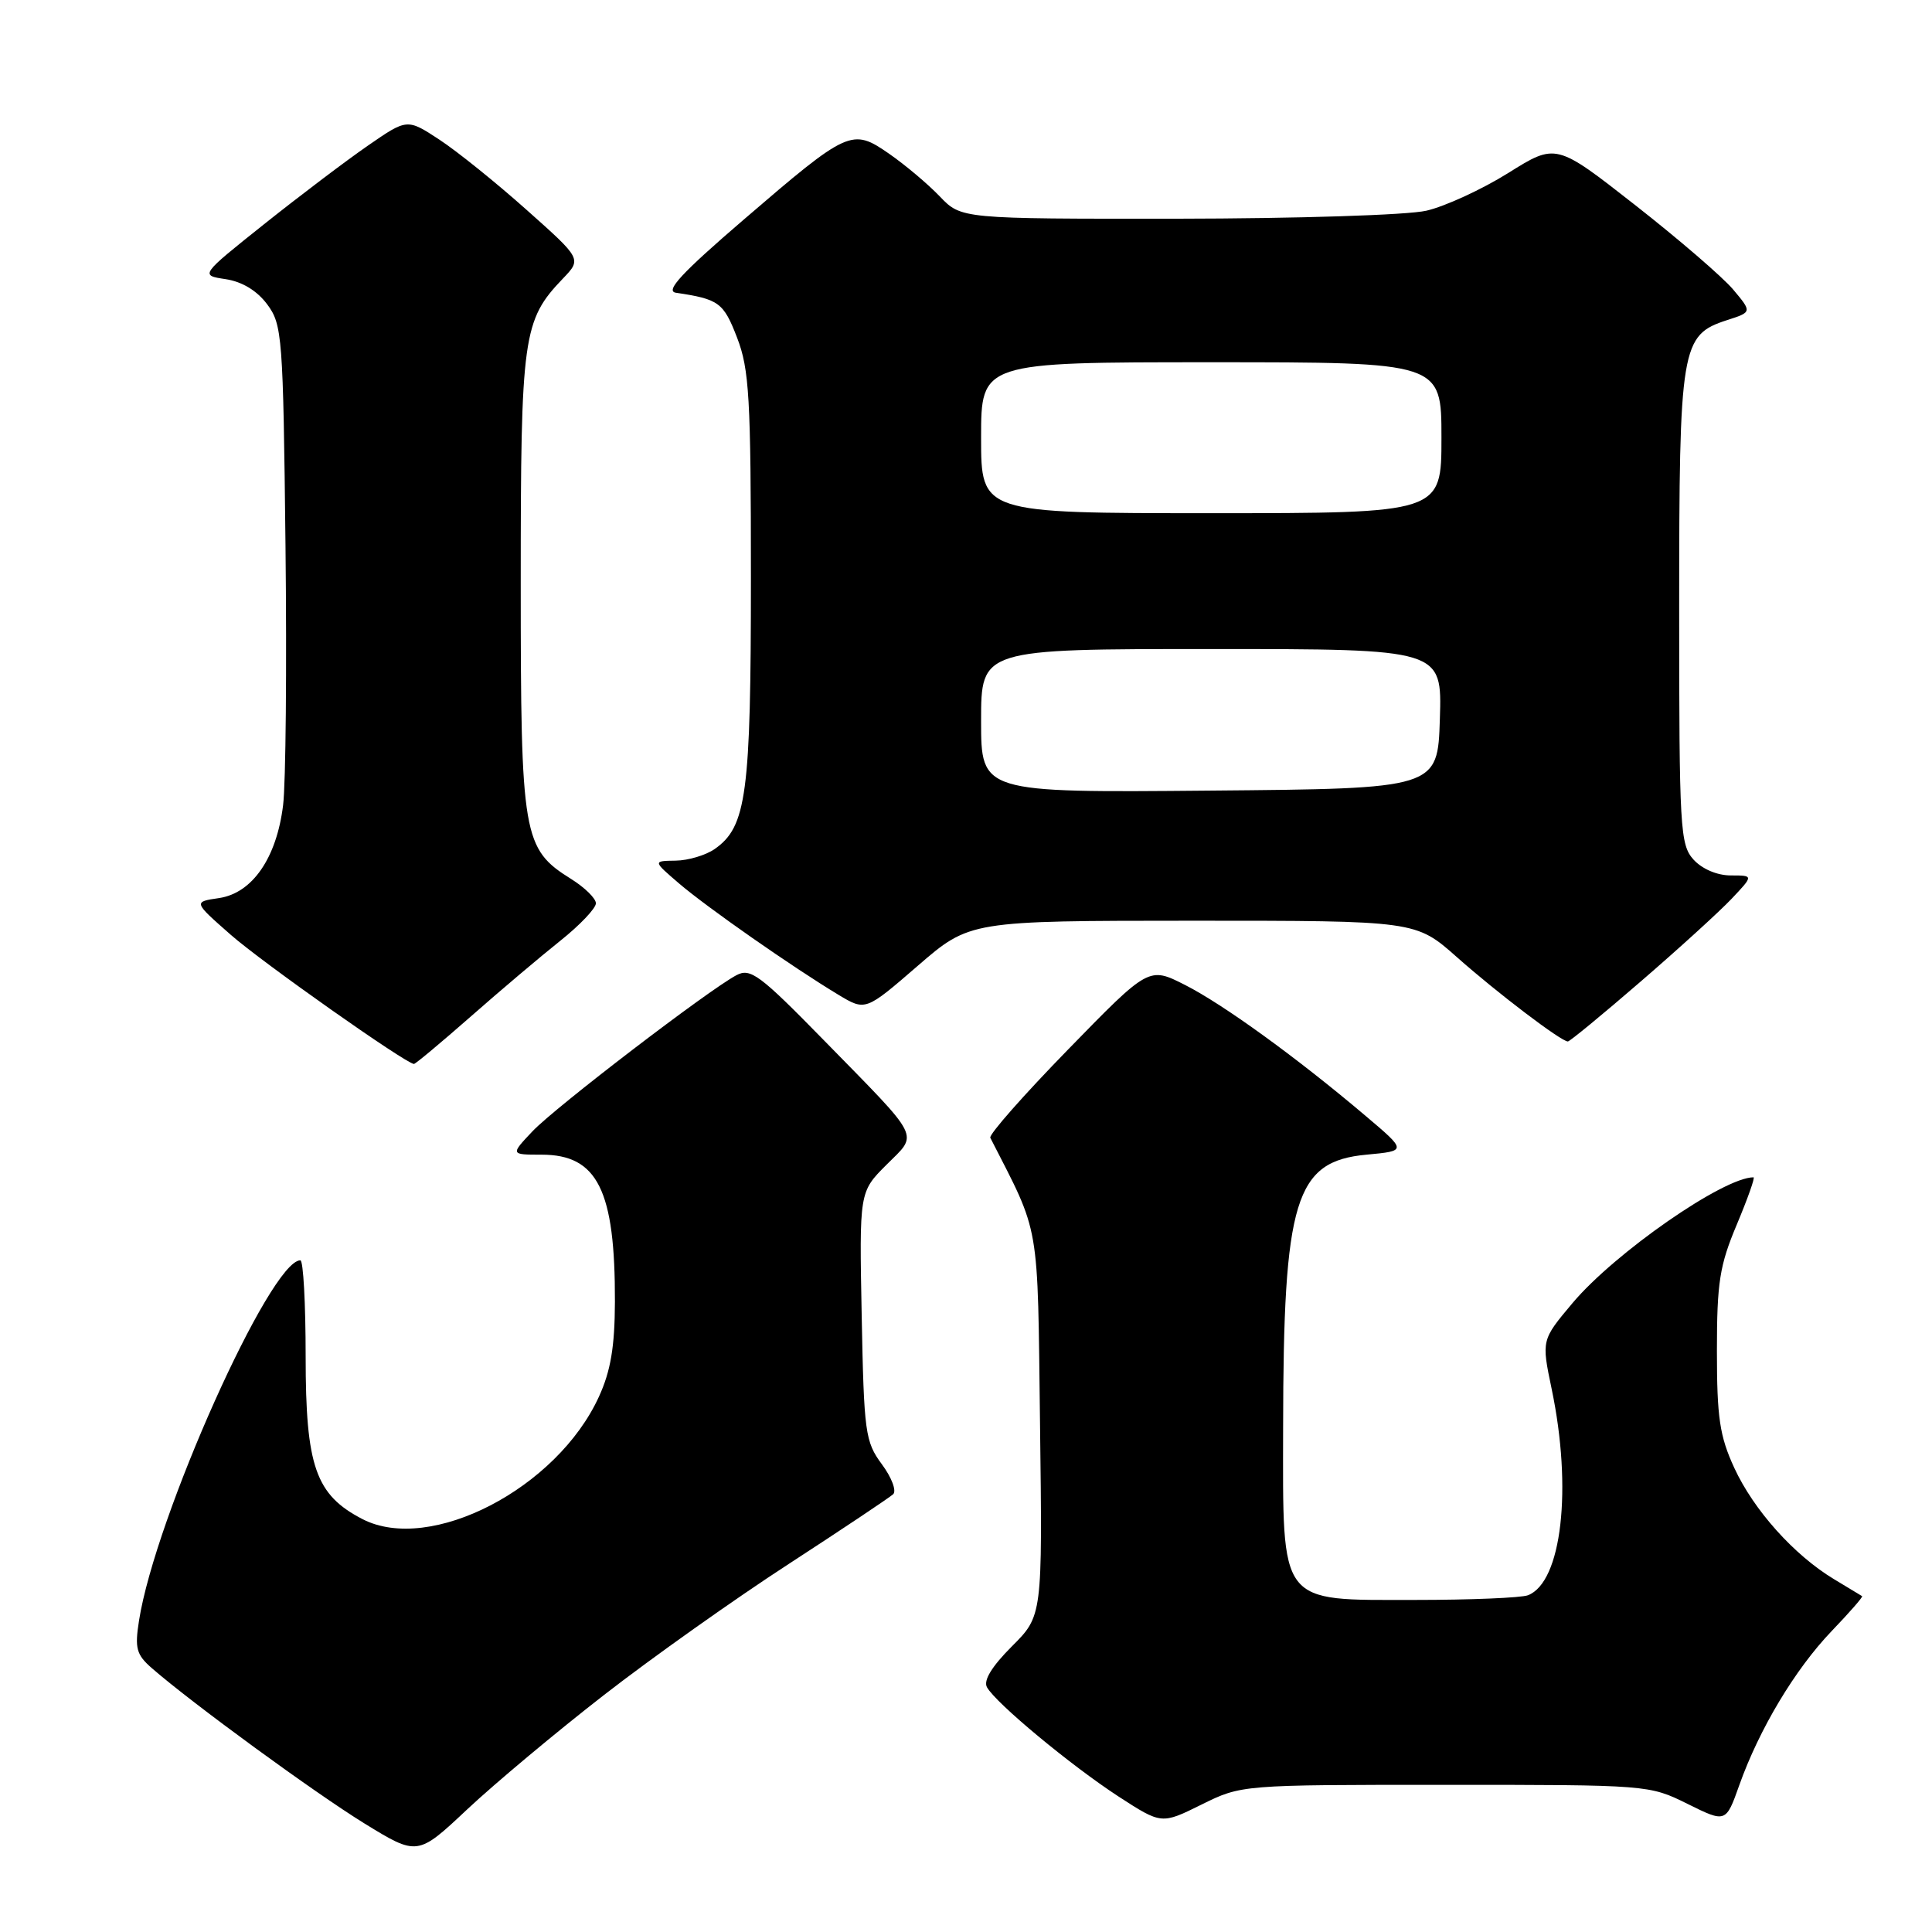 <?xml version="1.0" encoding="UTF-8" standalone="no"?>
<!DOCTYPE svg PUBLIC "-//W3C//DTD SVG 1.1//EN" "http://www.w3.org/Graphics/SVG/1.1/DTD/svg11.dtd" >
<svg xmlns="http://www.w3.org/2000/svg" xmlns:xlink="http://www.w3.org/1999/xlink" version="1.1" viewBox="0 0 256 256">
 <g >
 <path fill="currentColor"
d=" M 80.04 224.59 C 86.34 219.69 97.35 211.88 104.50 207.24 C 111.65 202.59 117.88 198.43 118.35 197.99 C 118.82 197.55 118.15 195.77 116.85 194.02 C 114.64 191.03 114.48 189.83 114.18 174.39 C 113.86 157.94 113.86 157.94 117.45 154.35 C 121.71 150.09 122.28 151.24 109.14 137.81 C 100.66 129.14 99.43 128.23 97.58 129.22 C 93.85 131.20 73.57 146.72 70.56 149.90 C 67.63 153.00 67.63 153.00 71.77 153.00 C 79.18 153.00 81.52 157.71 81.48 172.50 C 81.46 178.45 80.92 181.67 79.36 185.07 C 73.80 197.23 57.01 205.92 48.03 201.29 C 41.82 198.08 40.50 194.32 40.50 179.75 C 40.50 172.74 40.19 167.00 39.80 167.00 C 35.82 166.99 20.57 201.03 18.42 214.74 C 17.84 218.41 18.07 219.25 20.12 221.04 C 25.53 225.75 41.63 237.50 48.23 241.58 C 55.32 245.94 55.32 245.94 61.94 239.72 C 65.59 236.30 73.73 229.49 80.04 224.59 Z  M 191.50 236.50 C 218.35 236.50 218.54 236.51 223.60 239.02 C 228.69 241.54 228.69 241.54 230.47 236.53 C 233.11 229.11 237.86 221.18 242.70 216.13 C 245.06 213.67 246.88 211.59 246.74 211.50 C 246.61 211.42 244.93 210.40 243.00 209.24 C 237.71 206.05 232.37 200.08 229.80 194.50 C 227.86 190.29 227.50 187.84 227.50 179.00 C 227.50 169.91 227.86 167.66 230.14 162.25 C 231.58 158.81 232.58 156.00 232.35 156.00 C 228.37 156.00 213.98 166.00 208.37 172.66 C 204.25 177.56 204.25 177.56 205.60 184.03 C 208.37 197.25 206.94 209.66 202.46 211.38 C 201.56 211.72 194.83 212.00 187.49 212.00 C 169.32 212.00 169.99 212.89 170.02 189.12 C 170.05 158.95 171.60 153.88 181.06 153.00 C 186.43 152.50 186.43 152.50 180.96 147.87 C 171.89 140.18 162.09 133.08 157.02 130.51 C 152.23 128.08 152.23 128.08 141.54 139.05 C 135.65 145.09 131.01 150.35 131.22 150.76 C 137.89 163.82 137.47 161.41 137.81 188.80 C 138.13 214.11 138.13 214.11 134.07 218.16 C 131.41 220.83 130.28 222.68 130.78 223.57 C 131.97 225.70 141.91 233.94 148.20 238.04 C 153.91 241.74 153.91 241.74 159.20 239.12 C 164.50 236.50 164.50 236.50 191.50 236.50 Z  M 62.35 134.72 C 66.28 131.26 71.64 126.73 74.25 124.65 C 76.86 122.57 78.98 120.33 78.96 119.68 C 78.94 119.03 77.48 117.60 75.71 116.49 C 69.27 112.47 69.00 110.91 69.00 77.22 C 69.00 44.46 69.28 42.45 74.59 36.91 C 77.08 34.31 77.08 34.31 69.79 27.82 C 65.78 24.24 60.58 20.05 58.23 18.51 C 53.95 15.70 53.95 15.70 48.73 19.31 C 45.85 21.30 39.67 25.98 35.00 29.70 C 26.50 36.48 26.50 36.48 29.90 36.99 C 32.08 37.32 34.05 38.51 35.40 40.32 C 37.40 43.01 37.52 44.50 37.83 72.32 C 38.01 88.37 37.87 103.84 37.51 106.70 C 36.65 113.70 33.43 118.35 29.02 119.00 C 25.61 119.50 25.61 119.50 30.56 123.85 C 34.70 127.50 53.73 140.91 54.85 140.98 C 55.04 140.99 58.42 138.17 62.35 134.72 Z  M 217.35 130.10 C 222.38 125.76 227.82 120.81 229.44 119.10 C 232.37 116.00 232.37 116.00 229.34 116.00 C 227.53 116.00 225.54 115.15 224.40 113.90 C 222.62 111.92 222.50 109.87 222.50 80.65 C 222.50 45.85 222.74 44.40 228.84 42.42 C 232.16 41.35 232.16 41.35 229.65 38.36 C 228.27 36.72 222.43 31.69 216.66 27.17 C 206.18 18.96 206.18 18.96 199.84 22.93 C 196.35 25.11 191.47 27.35 189.00 27.92 C 186.49 28.50 171.85 28.96 155.94 28.98 C 127.37 29.00 127.37 29.00 124.52 26.02 C 122.95 24.38 119.93 21.84 117.81 20.37 C 112.89 16.96 112.43 17.16 98.50 29.14 C 90.31 36.18 88.10 38.57 89.56 38.79 C 95.27 39.64 95.87 40.08 97.67 44.75 C 99.28 48.93 99.50 52.71 99.50 76.50 C 99.50 105.24 98.93 109.54 94.70 112.50 C 93.52 113.32 91.19 114.02 89.53 114.04 C 86.50 114.08 86.50 114.08 90.00 117.08 C 93.69 120.24 105.03 128.16 111.09 131.81 C 114.68 133.97 114.68 133.97 121.59 127.99 C 128.50 122.01 128.50 122.01 158.05 122.00 C 187.60 122.00 187.60 122.00 193.05 126.83 C 198.38 131.56 206.86 138.00 207.75 138.00 C 208.00 138.00 212.32 134.45 217.35 130.10 Z  M 130.00 95.51 C 130.00 86.00 130.00 86.00 160.54 86.00 C 191.08 86.00 191.08 86.00 190.79 95.25 C 190.50 104.50 190.50 104.50 160.25 104.76 C 130.00 105.03 130.00 105.03 130.00 95.51 Z  M 130.00 58.00 C 130.00 48.00 130.00 48.00 160.50 48.00 C 191.00 48.00 191.00 48.00 191.00 58.00 C 191.00 68.00 191.00 68.00 160.50 68.00 C 130.00 68.00 130.00 68.00 130.00 58.00 Z "/>
</g>
</svg>